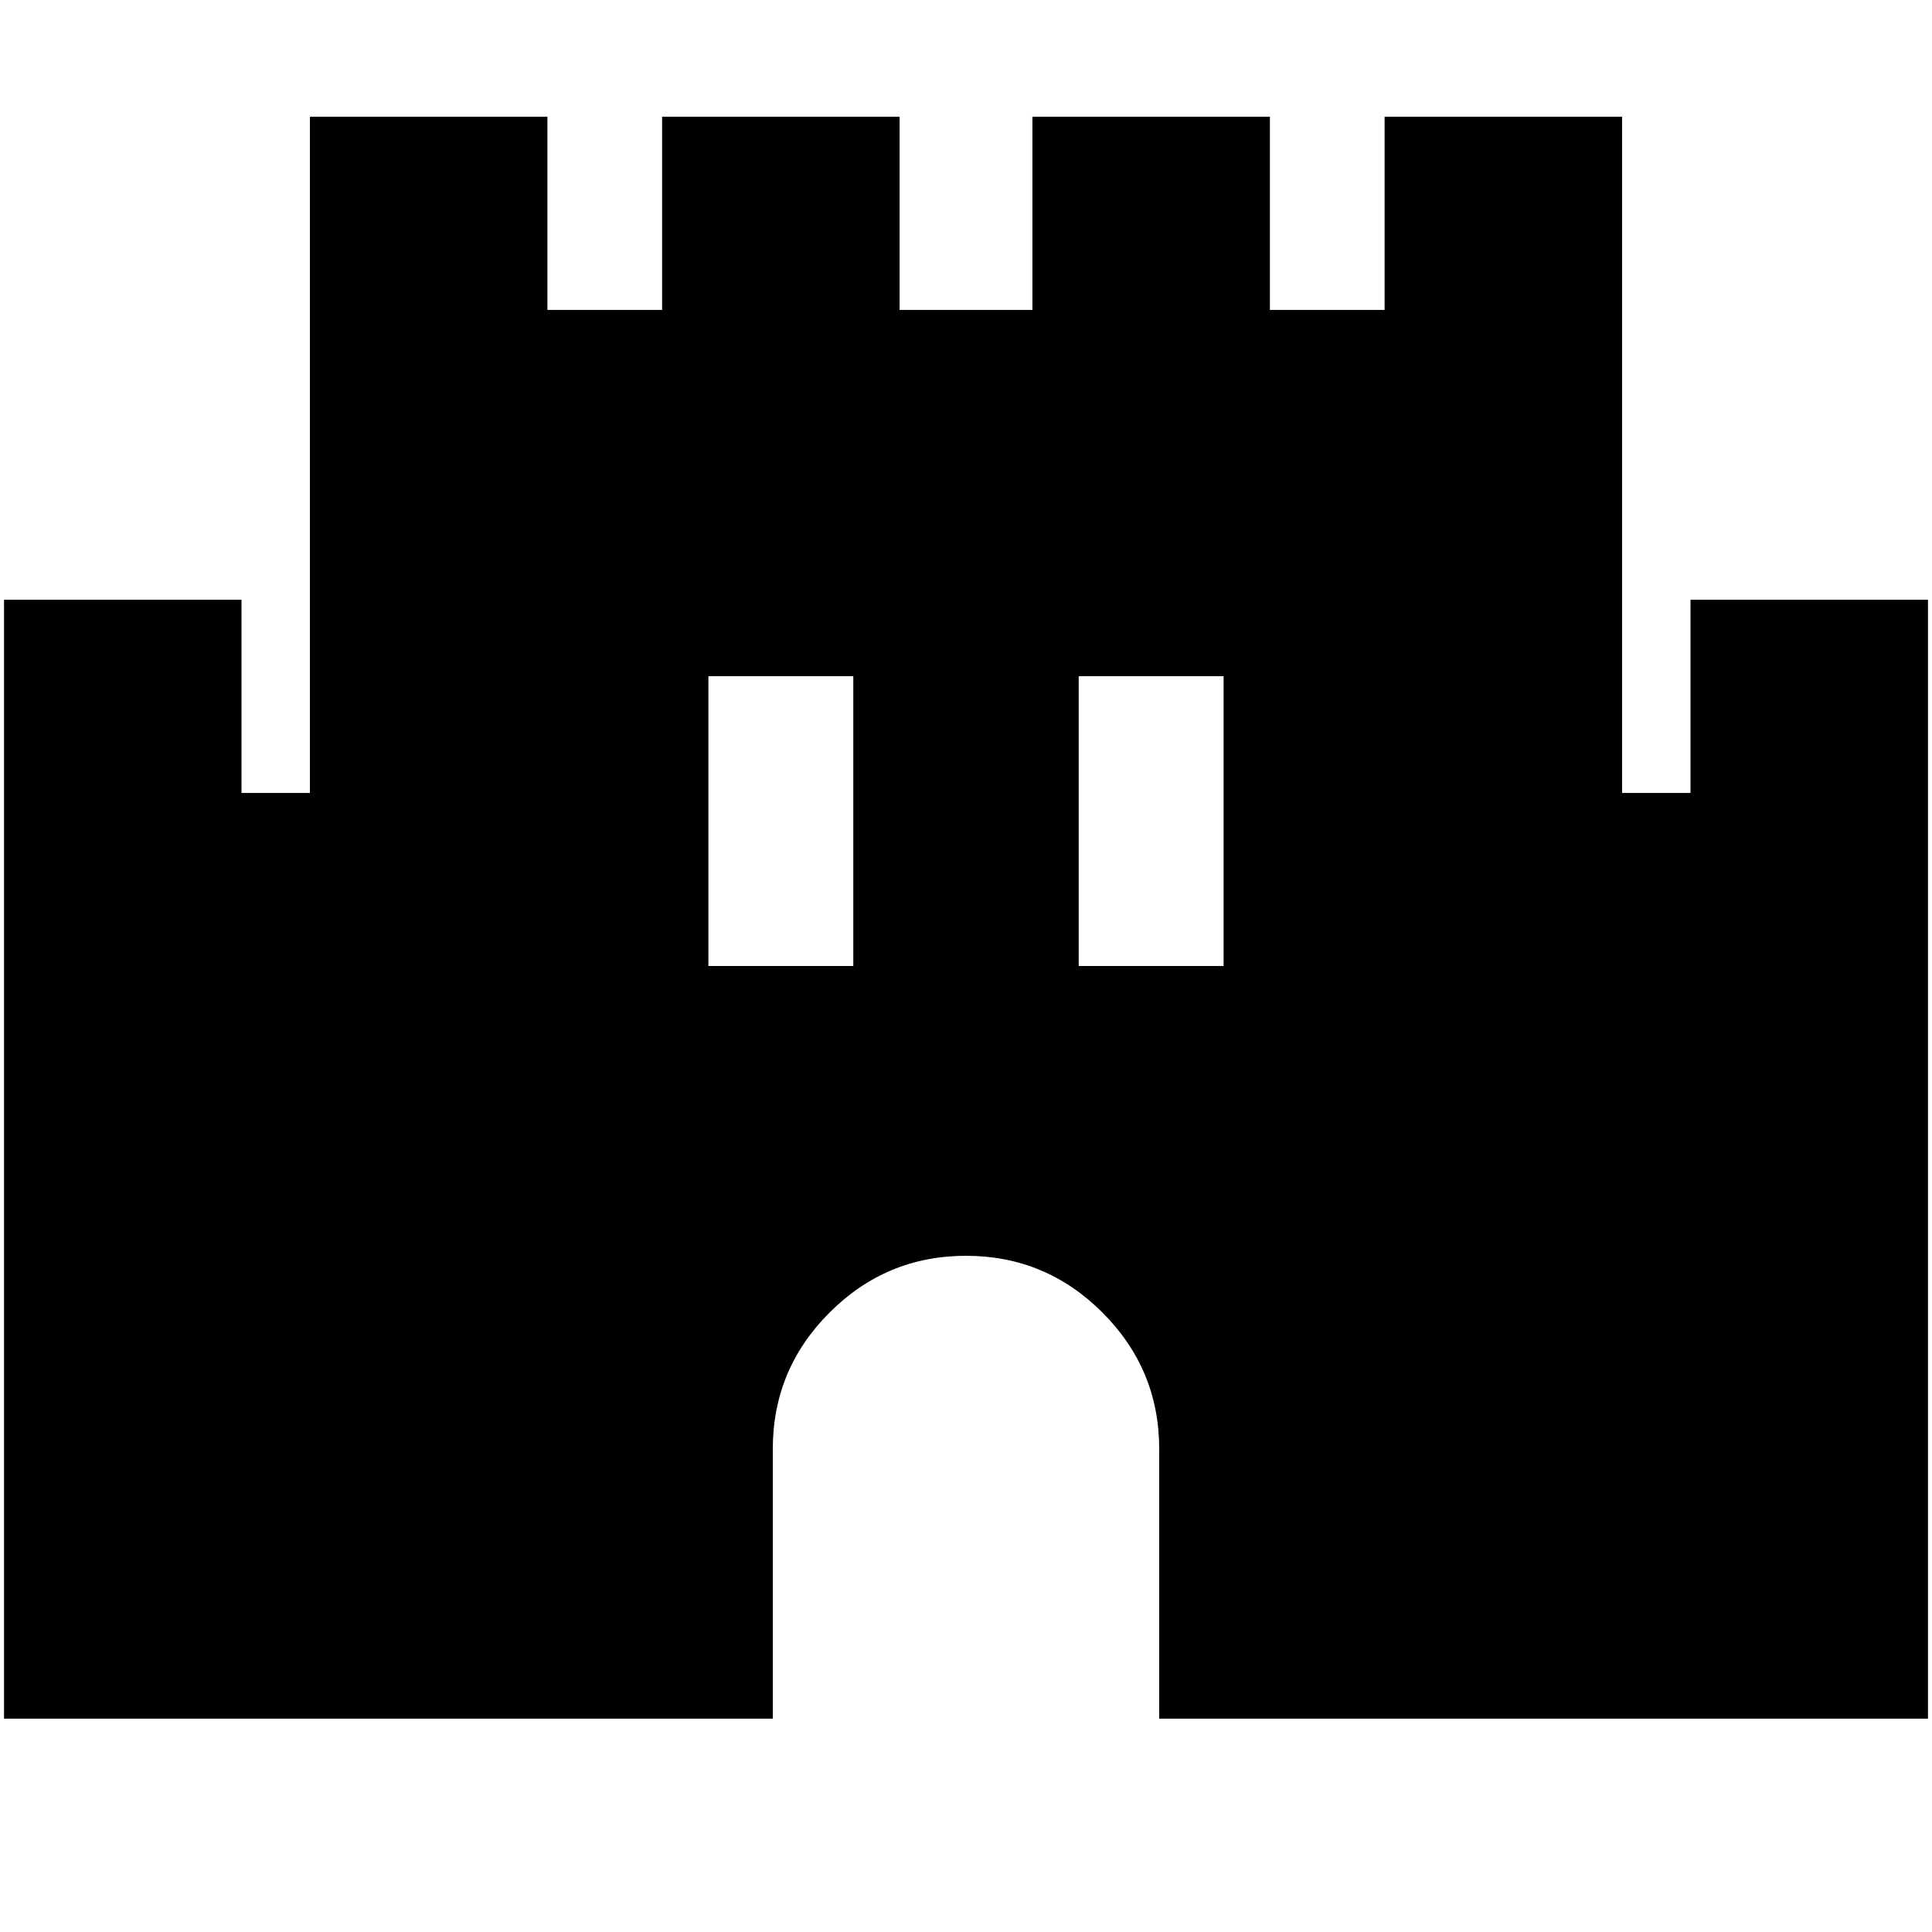 <svg xmlns="http://www.w3.org/2000/svg" height="20" viewBox="0 -960 960 960" width="20"><path d="M2-106v-556h118v96h34v-336h118v96h57v-96h118v96h66v-96h118v96h57v-96h118v336h34v-96h118v556H576v-134q0-39.6-28.2-67.8Q519.6-336 480-336q-39.6 0-67.8 28.2Q384-279.6 384-240v134H2Zm350-374h72v-144h-72v144Zm184 0h72v-144h-72v144Z"/></svg>